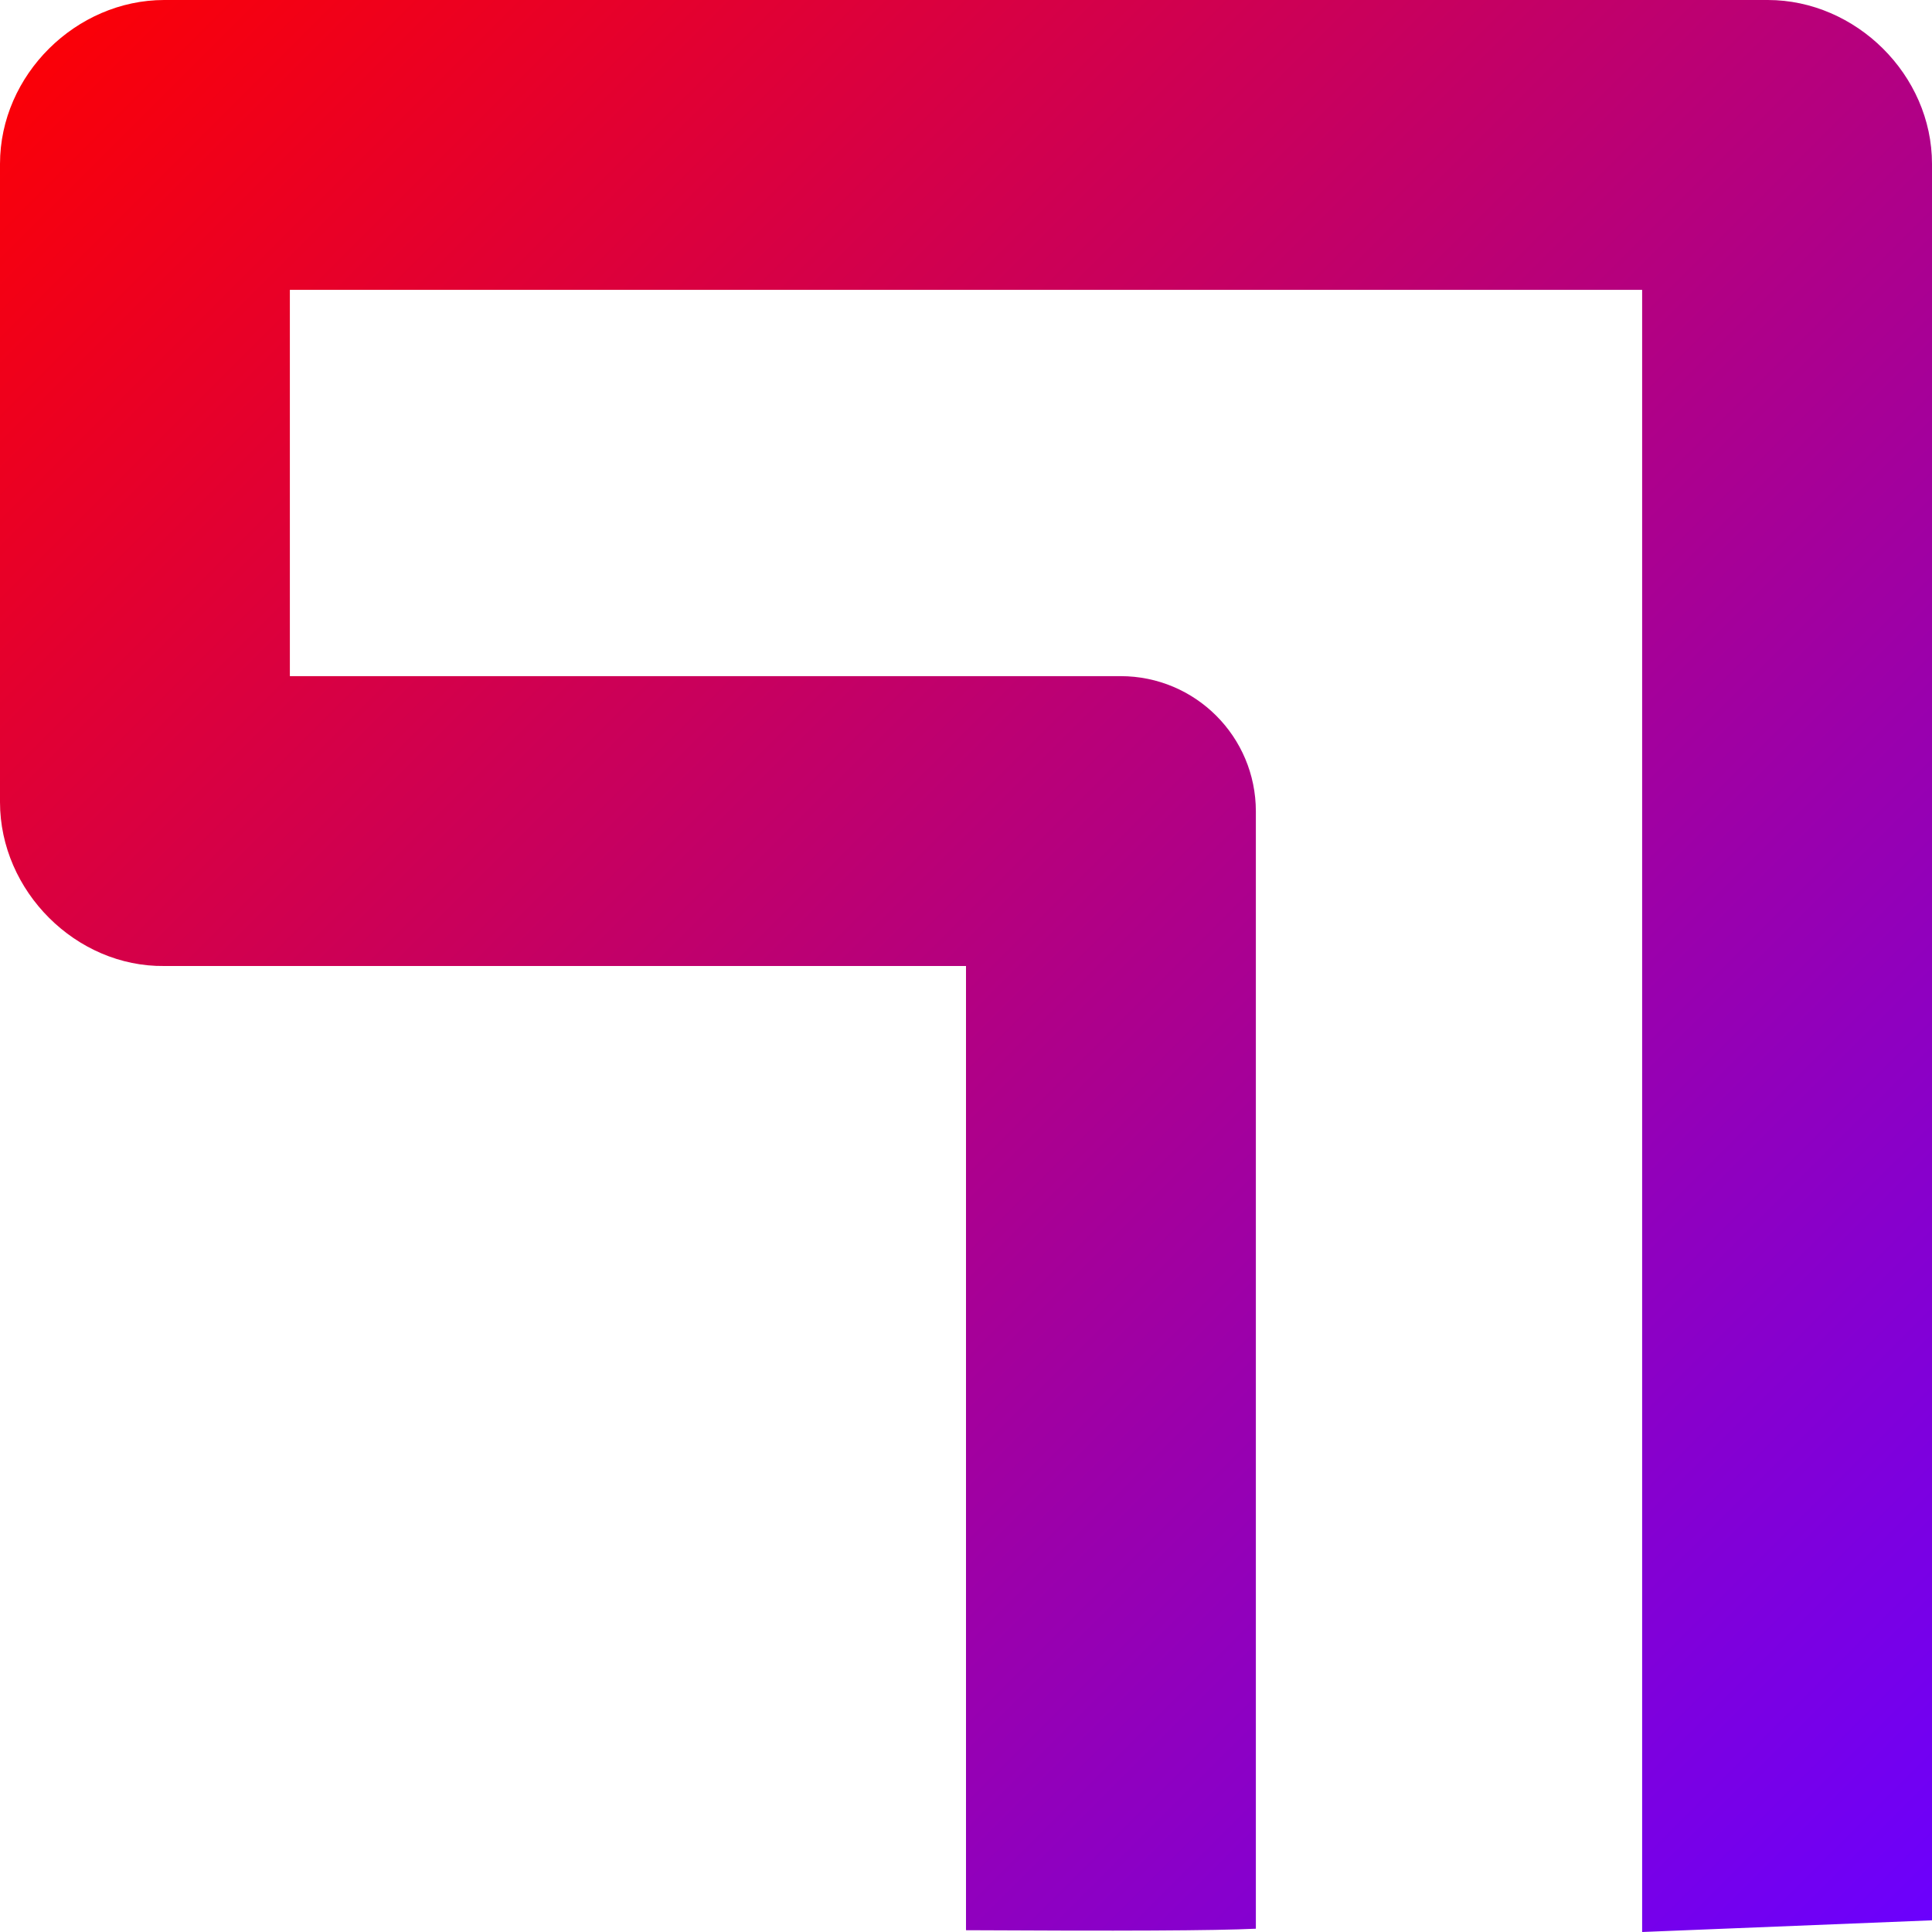 <svg xmlns="http://www.w3.org/2000/svg" xmlns:xlink="http://www.w3.org/1999/xlink" width="64" height="64" viewBox="0 0 64 64" version="1.1"><defs><linearGradient id="linear0" x1="0%" x2="100%" y1="0%" y2="100%"><stop offset="0%" style="stop-color:#ff0000; stop-opacity:1"/><stop offset="100%" style="stop-color:#6a00ff; stop-opacity:1"/></linearGradient></defs><g id="surface1"><path style=" stroke:none;fill-rule:nonzero;fill:url(#linear0);" d="M 5.441 0 C 2.523 0 0 2.477 0 5.43 L 0 26.57 C 0 29.523 2.523 32.035 5.441 32 L 32 32 L 32 63.941 C 37.035 63.969 40.238 63.957 41.602 63.891 L 41.602 26.879 C 41.602 24.402 39.598 22.398 37.121 22.398 L 9.602 22.398 L 9.602 9.602 L 54.398 9.602 L 54.398 64 L 64 63.613 L 64 5.43 C 64 2.477 61.477 0 58.559 0 Z M 5.441 0 "/></g></svg>
